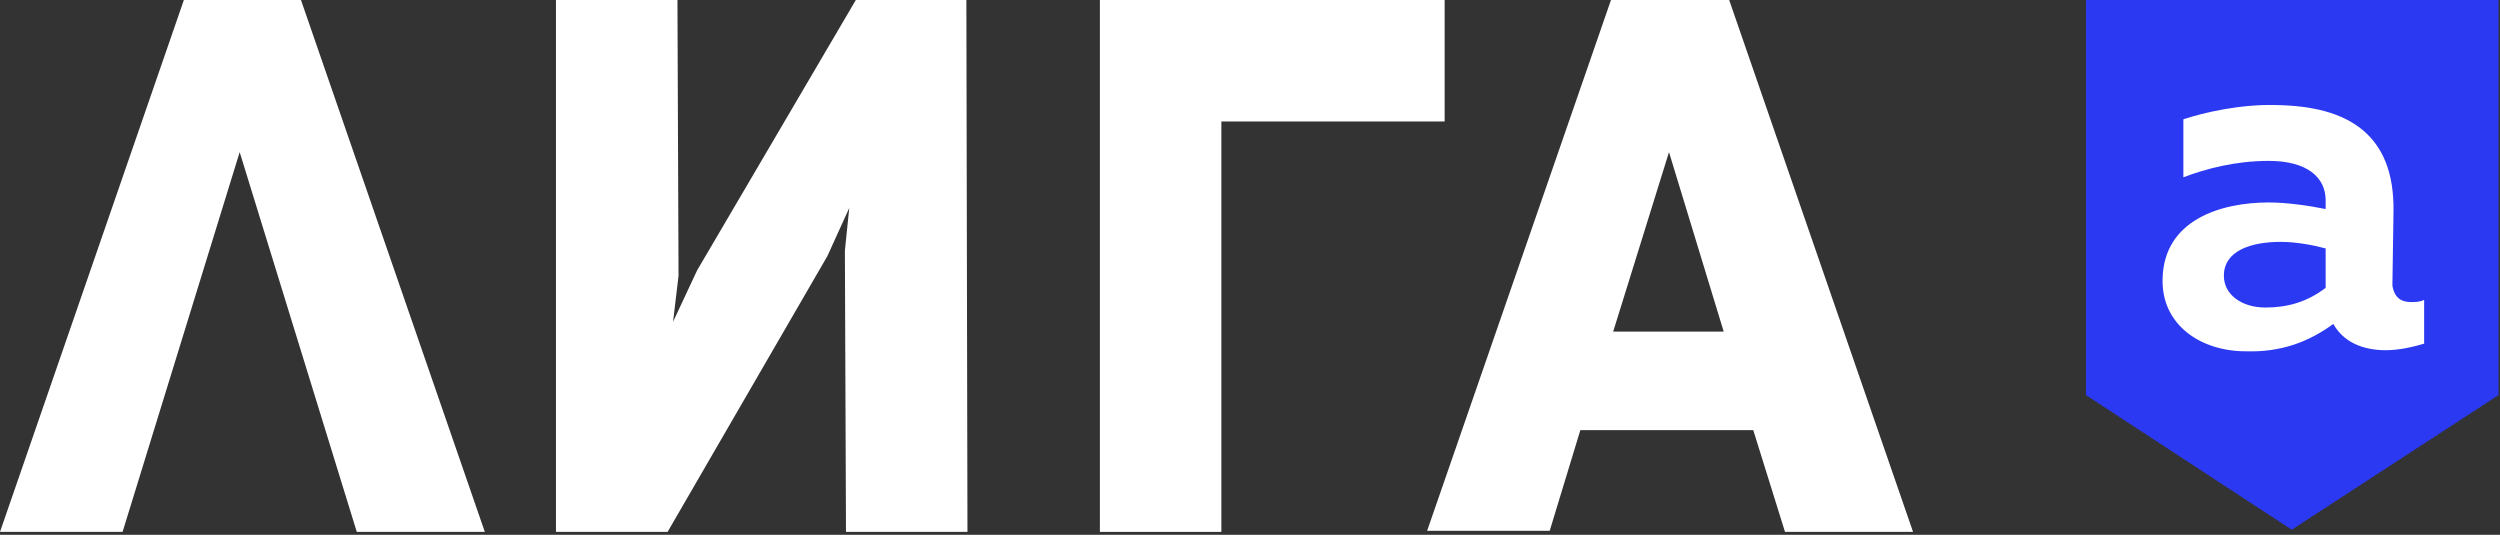 <svg width="201" height="43" viewBox="0 0 201 43" fill="none" xmlns="http://www.w3.org/2000/svg">
<rect x="0" y="0" width="201" height="43" fill="#333333" stroke="none"/>
<path d="M68.809 0L56.05 21.734L54.114 25.87L54.554 22.174L54.467 0H44.7V42.764H44.788H53.675L66.521 20.59L68.281 16.719L67.929 20.15L68.017 42.764H77.784L77.696 0H68.809Z" fill="white"/>
<path d="M19.534 2.28882e-05H14.783L0 42.764H9.855L19.27 12.231L28.685 42.764H38.98L24.198 2.28882e-05H19.534Z" fill="white"/>
<path d="M116.149 0H88.431V9.767V42.764H98.198V9.767H116.149V0Z" fill="white"/>
<path d="M143.514 42.764H153.809L139.026 0H134.275H129.523L114.741 42.676H124.596L127.06 34.581H140.962L143.514 42.764ZM129.699 26.662L134.187 12.231L138.586 26.662H129.699Z" fill="white"/>
<path d="M167.712 0V31.765L184.254 42.588L200.884 31.765V0H167.712Z" fill="#2C39F2"/>
<path d="M193.845 24.285C194.197 24.285 194.549 24.285 194.901 24.11V27.629C194.021 27.893 192.877 28.157 191.821 28.157C189.886 28.157 188.39 27.453 187.598 26.045C185.662 27.453 183.462 28.333 180.559 28.245C176.951 28.245 173.783 26.133 173.871 22.438C173.959 17.686 178.535 16.278 182.406 16.278C183.902 16.278 185.662 16.542 186.982 16.806V16.102C186.982 14.255 185.486 12.935 182.406 12.935C179.767 12.935 177.391 13.551 175.543 14.255V9.591C177.127 9.063 180.119 8.359 183.022 8.447C188.83 8.535 192.525 10.823 192.437 16.982L192.349 22.966C192.525 24.021 193.141 24.285 193.845 24.285ZM178.799 22.174C178.799 23.67 180.207 24.726 182.142 24.726C183.902 24.726 185.486 24.285 186.982 23.142V19.974C186.014 19.71 184.606 19.446 183.374 19.446C180.998 19.446 178.799 20.15 178.799 22.174Z" fill="white"/>
</svg>
